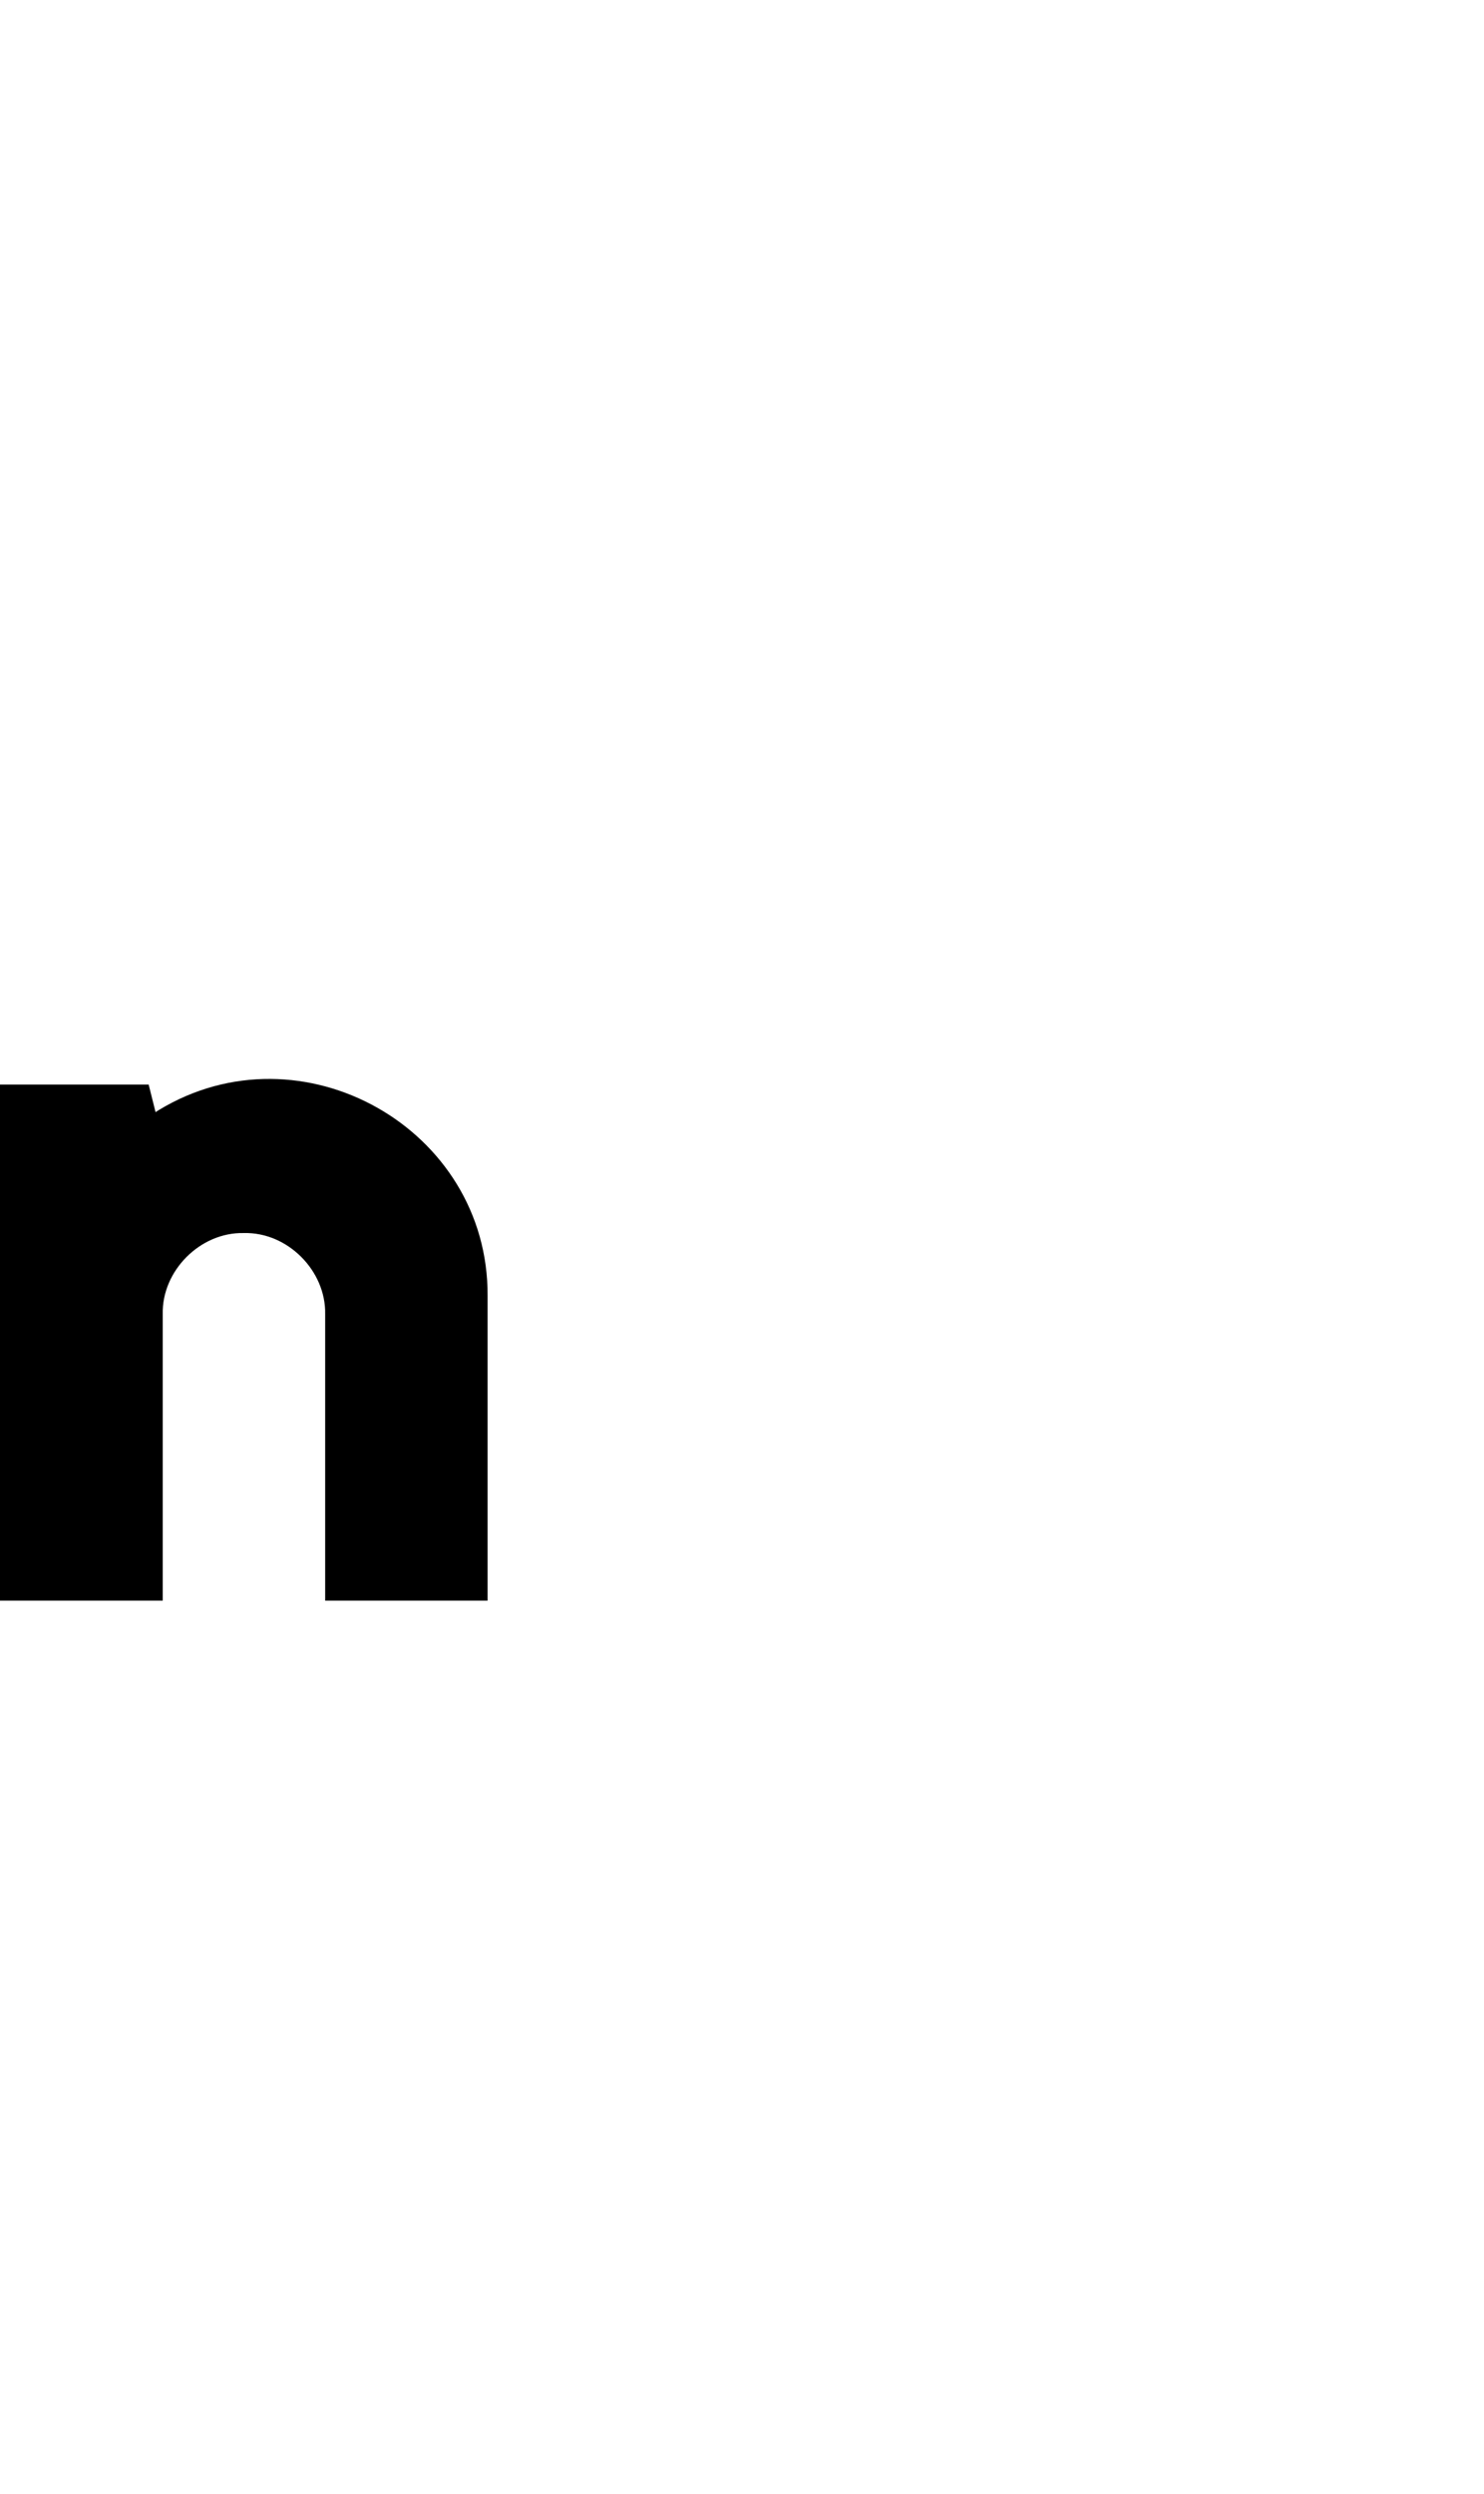 <?xml version="1.0" encoding="UTF-8"?><svg id="a" xmlns="http://www.w3.org/2000/svg" viewBox="0 0 595.32 1000"><path d="M65.28,526.88c-.4-17.43,15.09-32.92,32.52-32.52,17.49-.46,33,15.06,32.64,32.52v114.84h65.16v-122.16c.41-67.17-74.59-109.29-131.88-74.52l-1.32,.84-2.76-11.04H0v206.88H65.28v-114.84Z"/></svg>